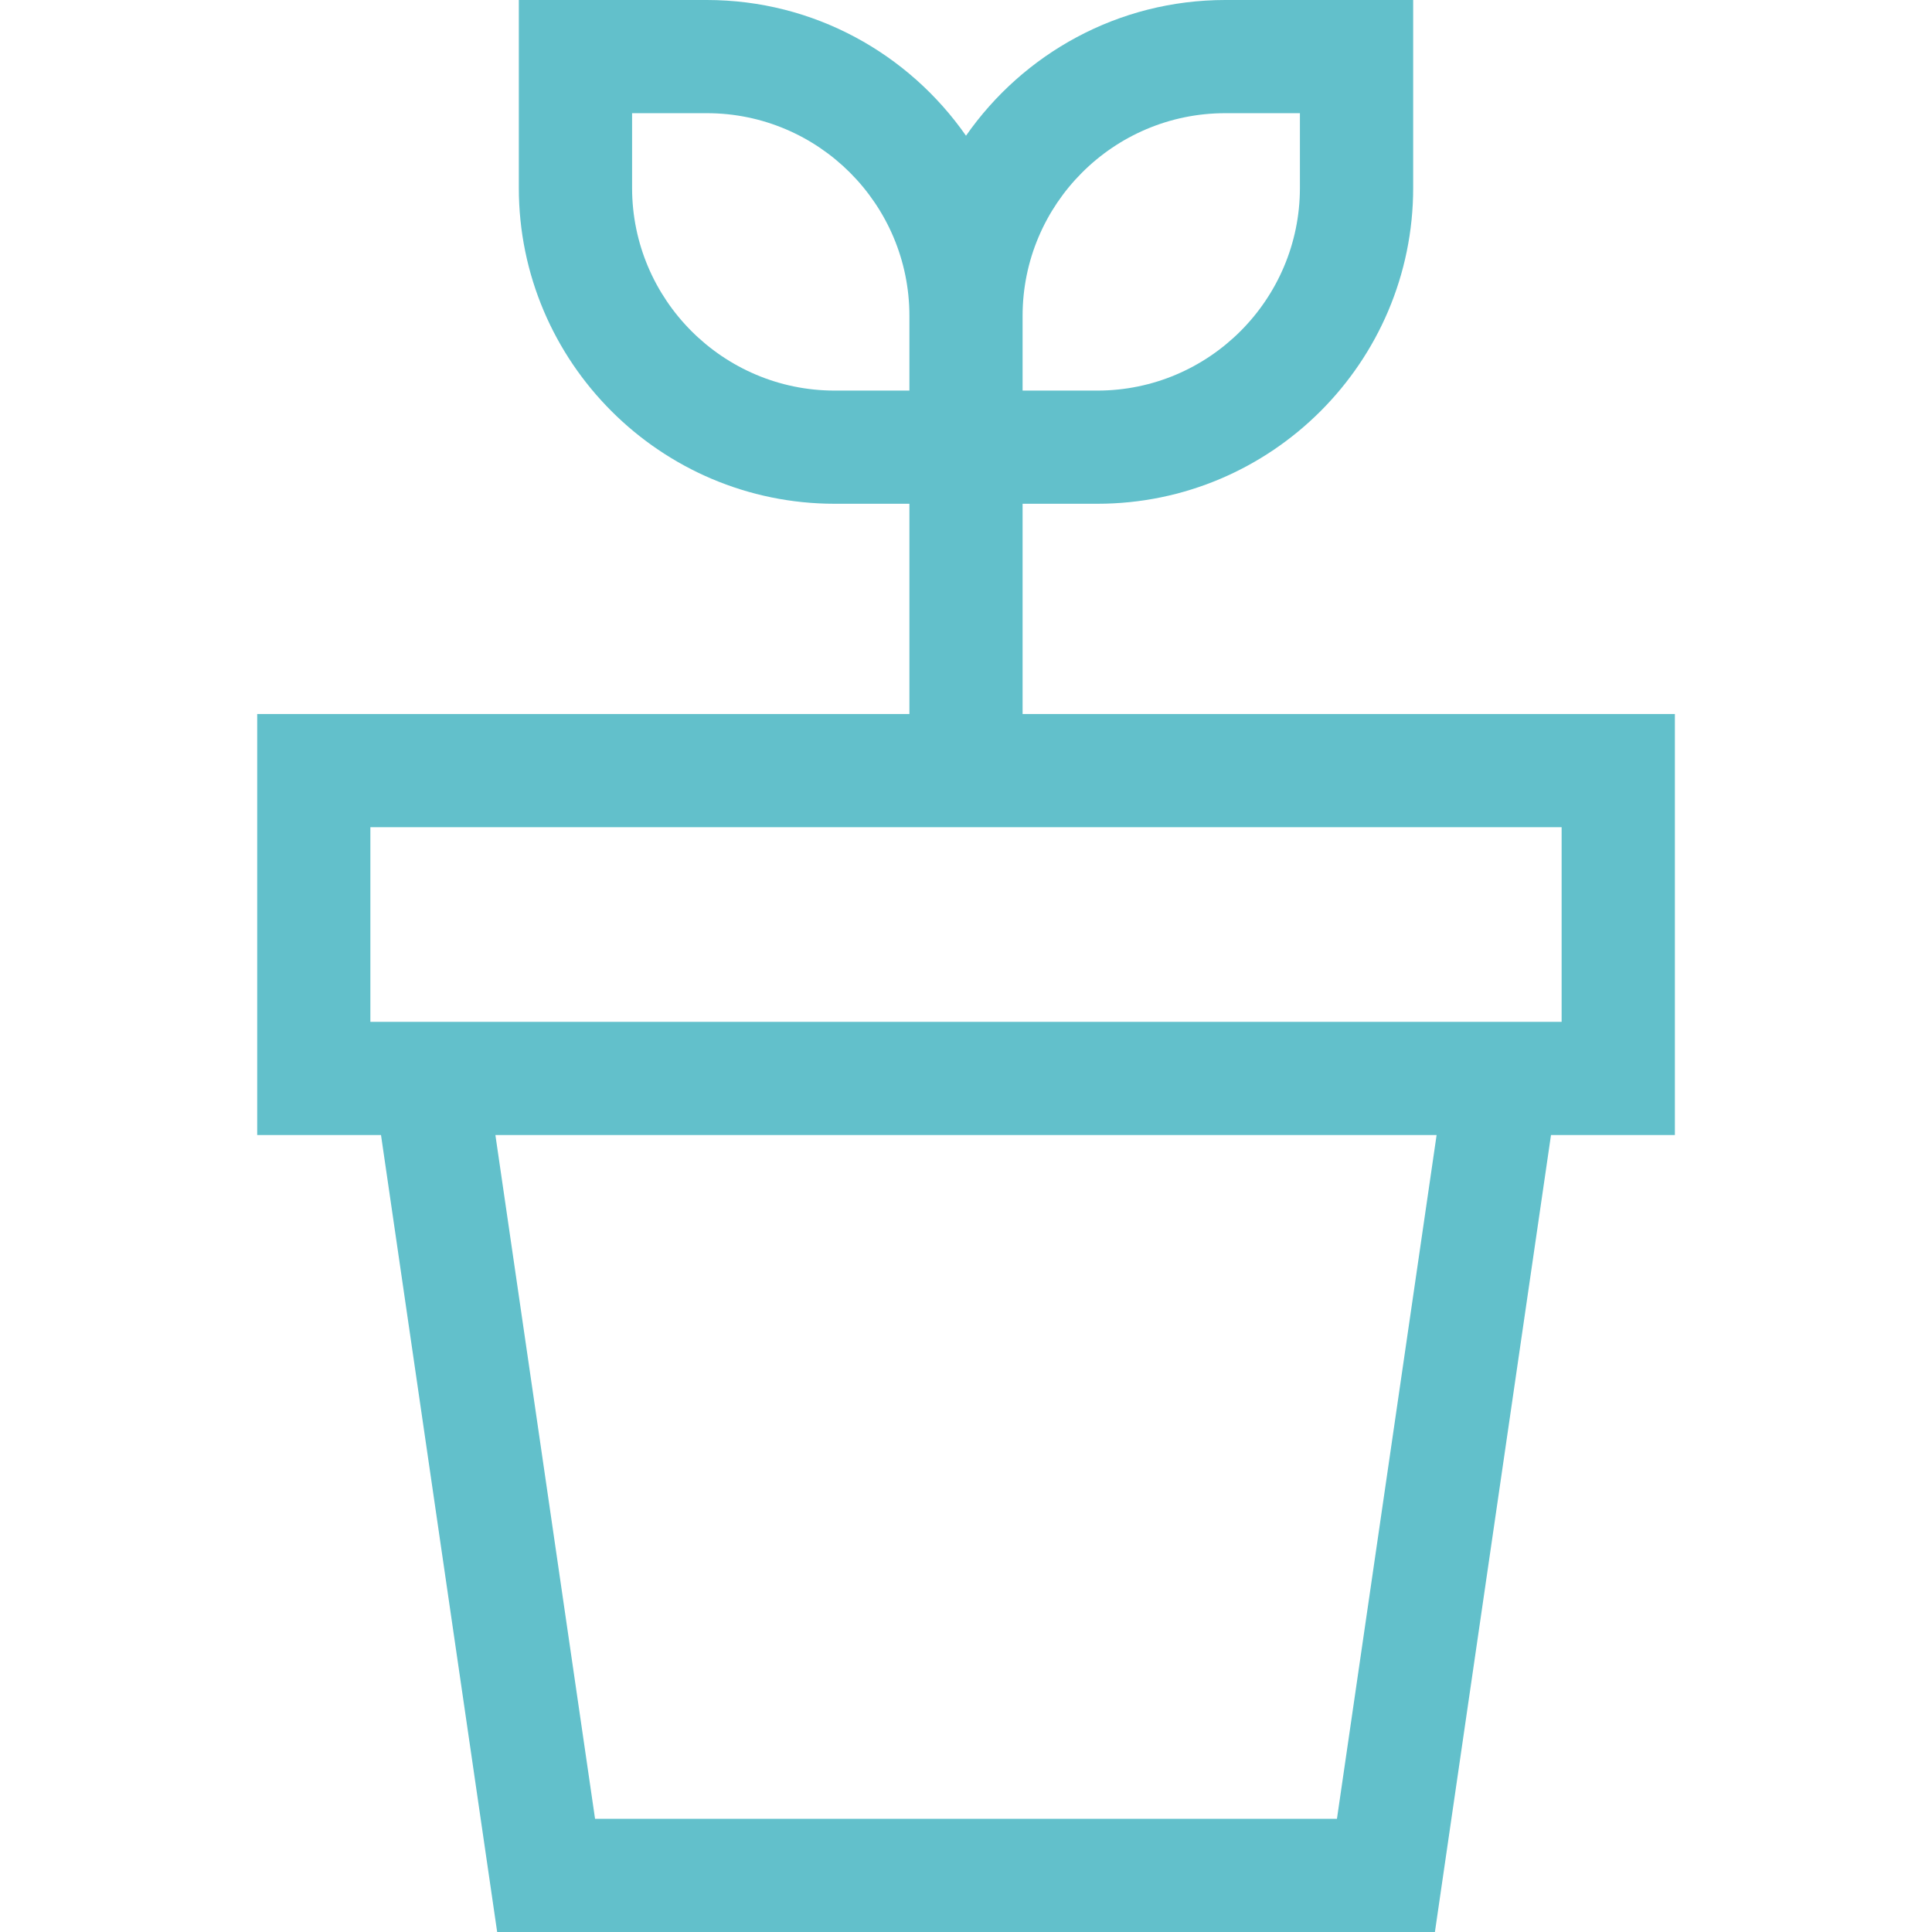 <svg width="24" height="24" viewBox="0 0 24 24" fill="none" xmlns="http://www.w3.org/2000/svg">
<path d="M12.703 8.87V6.258H13.631C15.795 6.258 17.555 4.498 17.555 2.334V0H15.221C13.888 0 12.71 0.668 12 1.686C11.29 0.668 10.112 0 8.78 0H6.445V2.334C6.445 4.498 8.206 6.258 10.369 6.258H11.297V8.87H3.195V14.1H4.733L6.176 24H17.825L19.267 14.1H20.806V8.87H12.703ZM12.703 3.924C12.703 2.536 13.832 1.406 15.221 1.406H16.148V2.334C16.148 3.722 15.019 4.852 13.631 4.852H12.703V3.924ZM10.369 4.852C8.981 4.852 7.852 3.722 7.852 2.334V1.406H8.78C10.168 1.406 11.297 2.536 11.297 3.924V4.852H10.369ZM16.608 22.594H7.392L6.154 14.1H17.846L16.608 22.594ZM4.601 12.694V10.276H19.399V12.694H4.601Z" fill="#62C0CB"/>
</svg>
